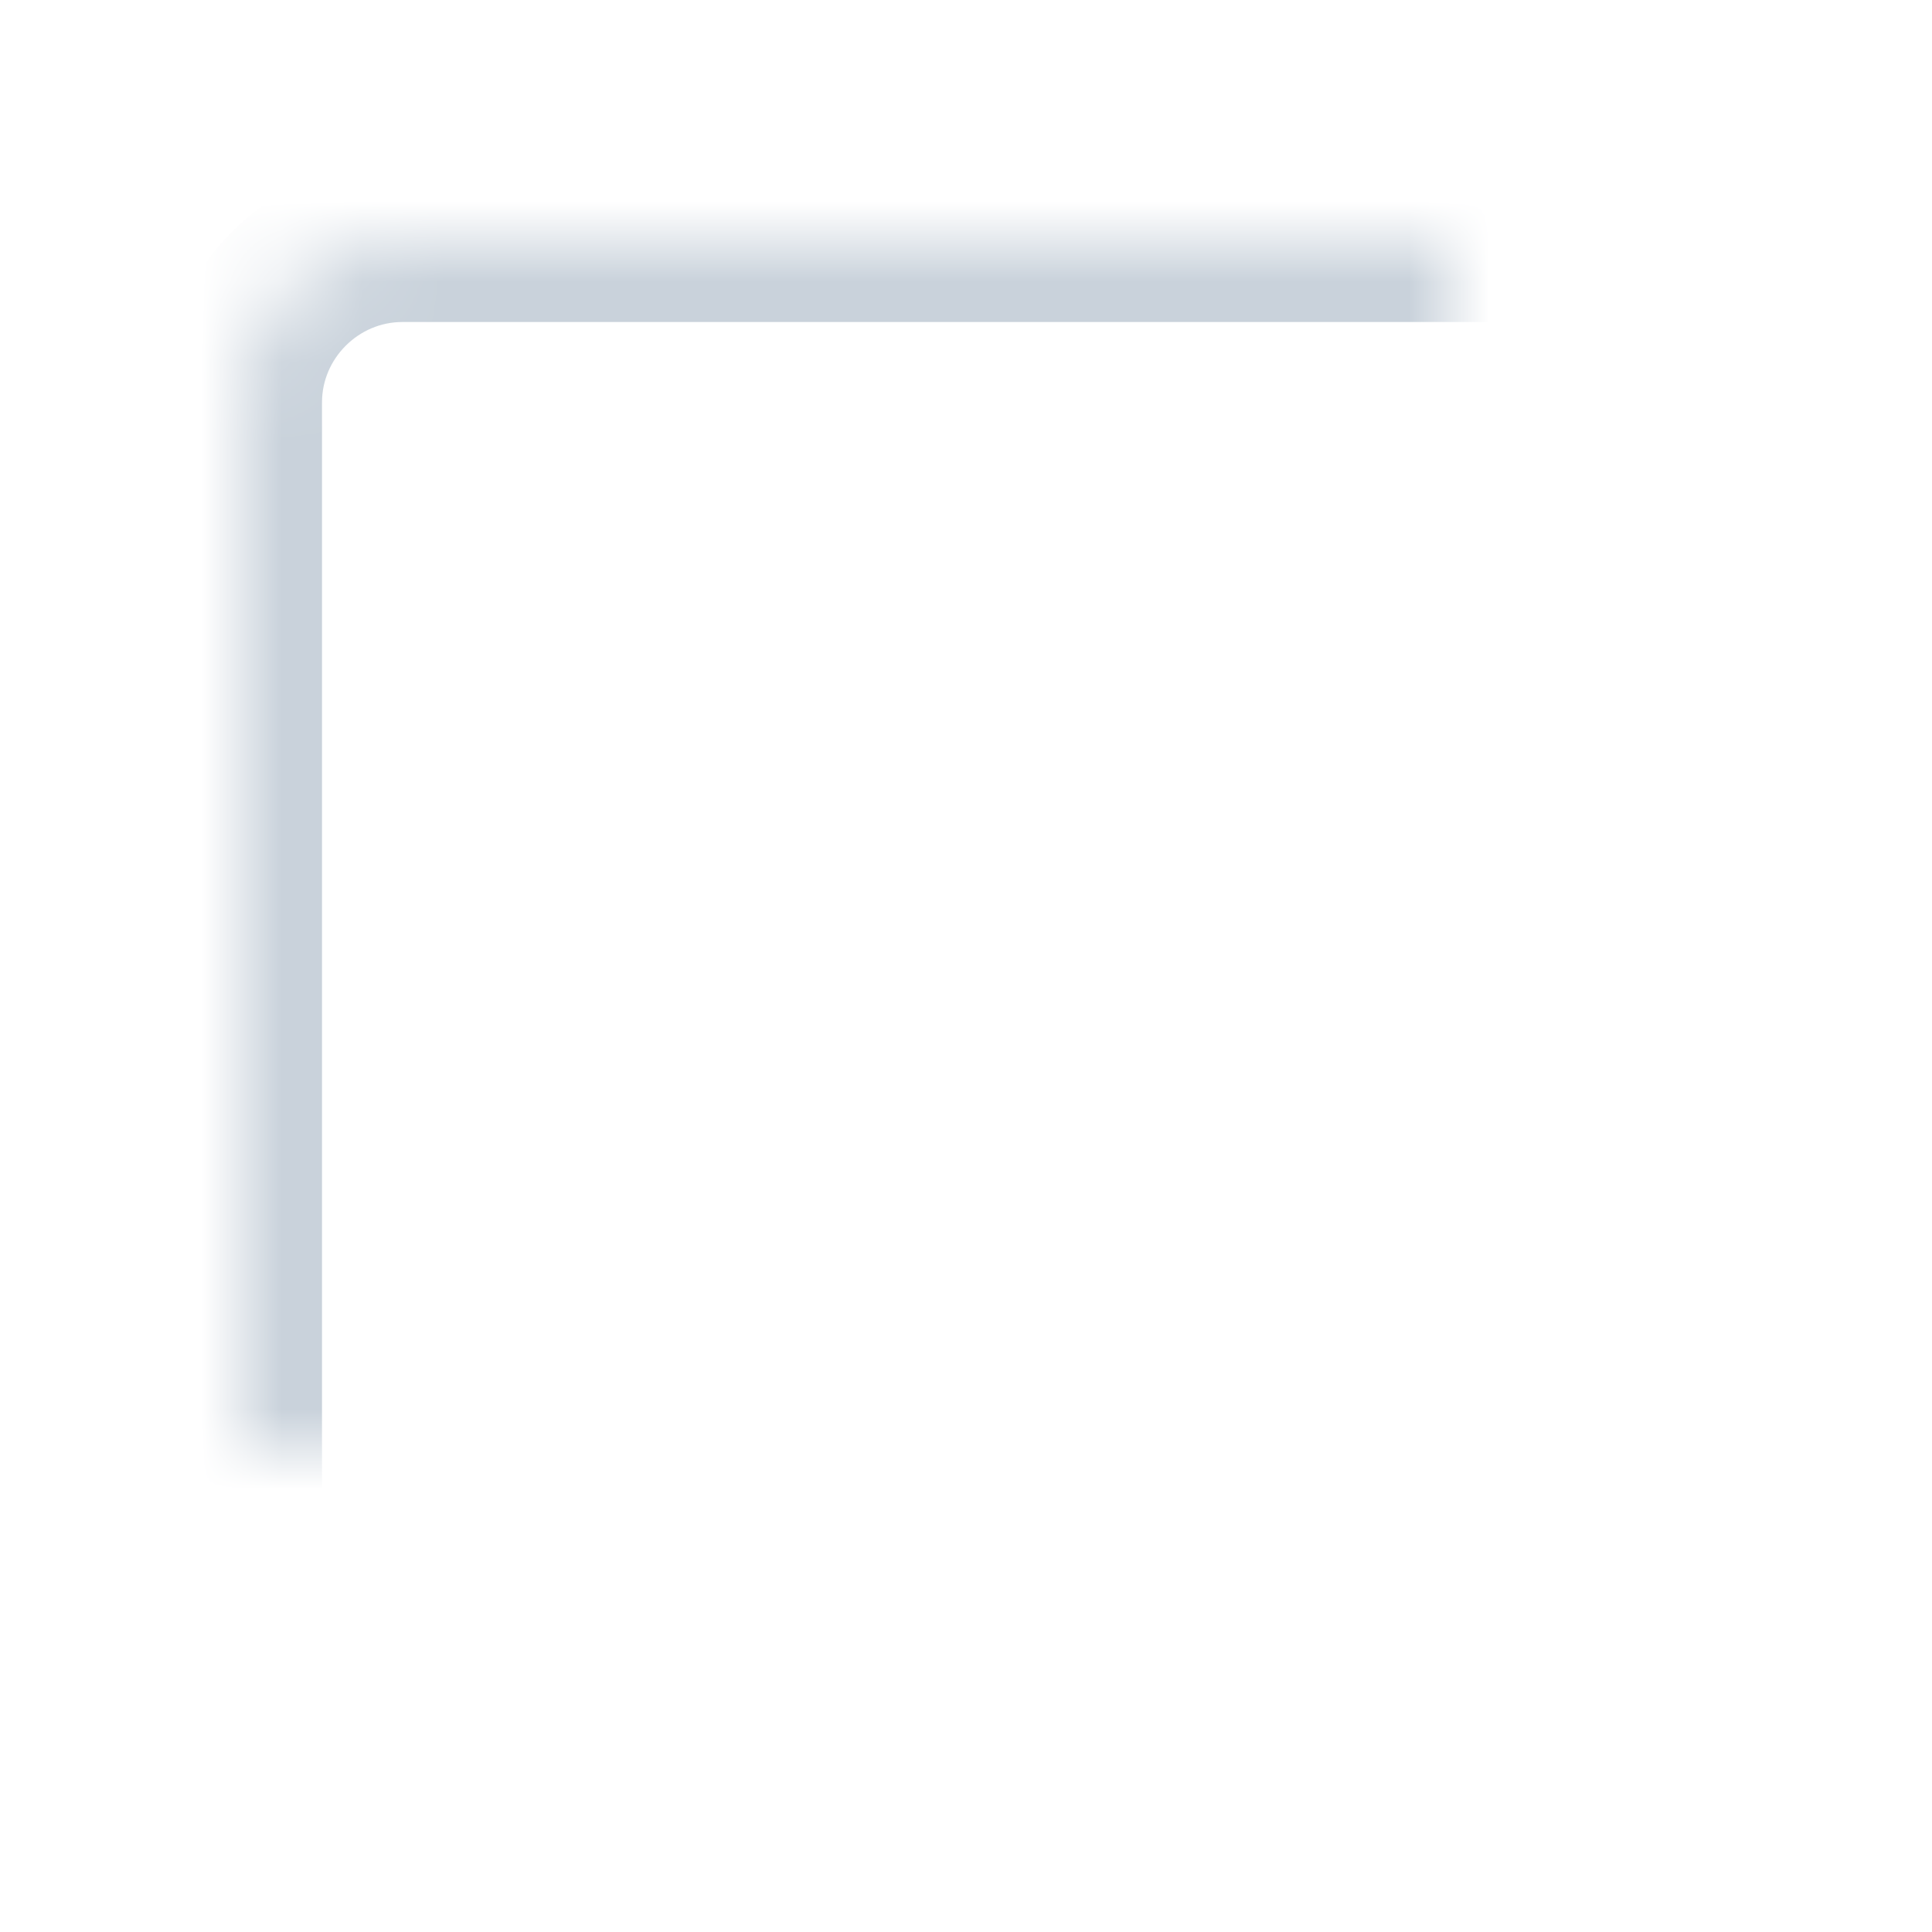 <svg width="24" height="24" viewBox="0 0 24 24" xmlns="http://www.w3.org/2000/svg" xmlns:xlink="http://www.w3.org/1999/xlink"><title>1AAFFF18-6F5B-443E-9459-C658003F67A0</title><defs><path d="M5 3c-1.1 0-2 .9-2 2v14c0 1.1.9 2 2 2h14c1.1 0 2-.9 2-2V5c0-1.1-.9-2-2-2H5z" id="a"/><mask id="b" x="0" y="0" width="18" height="18" fill="#fff"><use xlink:href="#a"/></mask></defs><g fill="none" fill-rule="evenodd"><path d="M-238-222H762v468H-238z" fill="#FFF"/><path d="M0 0h24v24H0z"/><use stroke="#C9D2DB" mask="url(#b)" stroke-width="2" fill="#FFF" xlink:href="#a"/></g></svg>